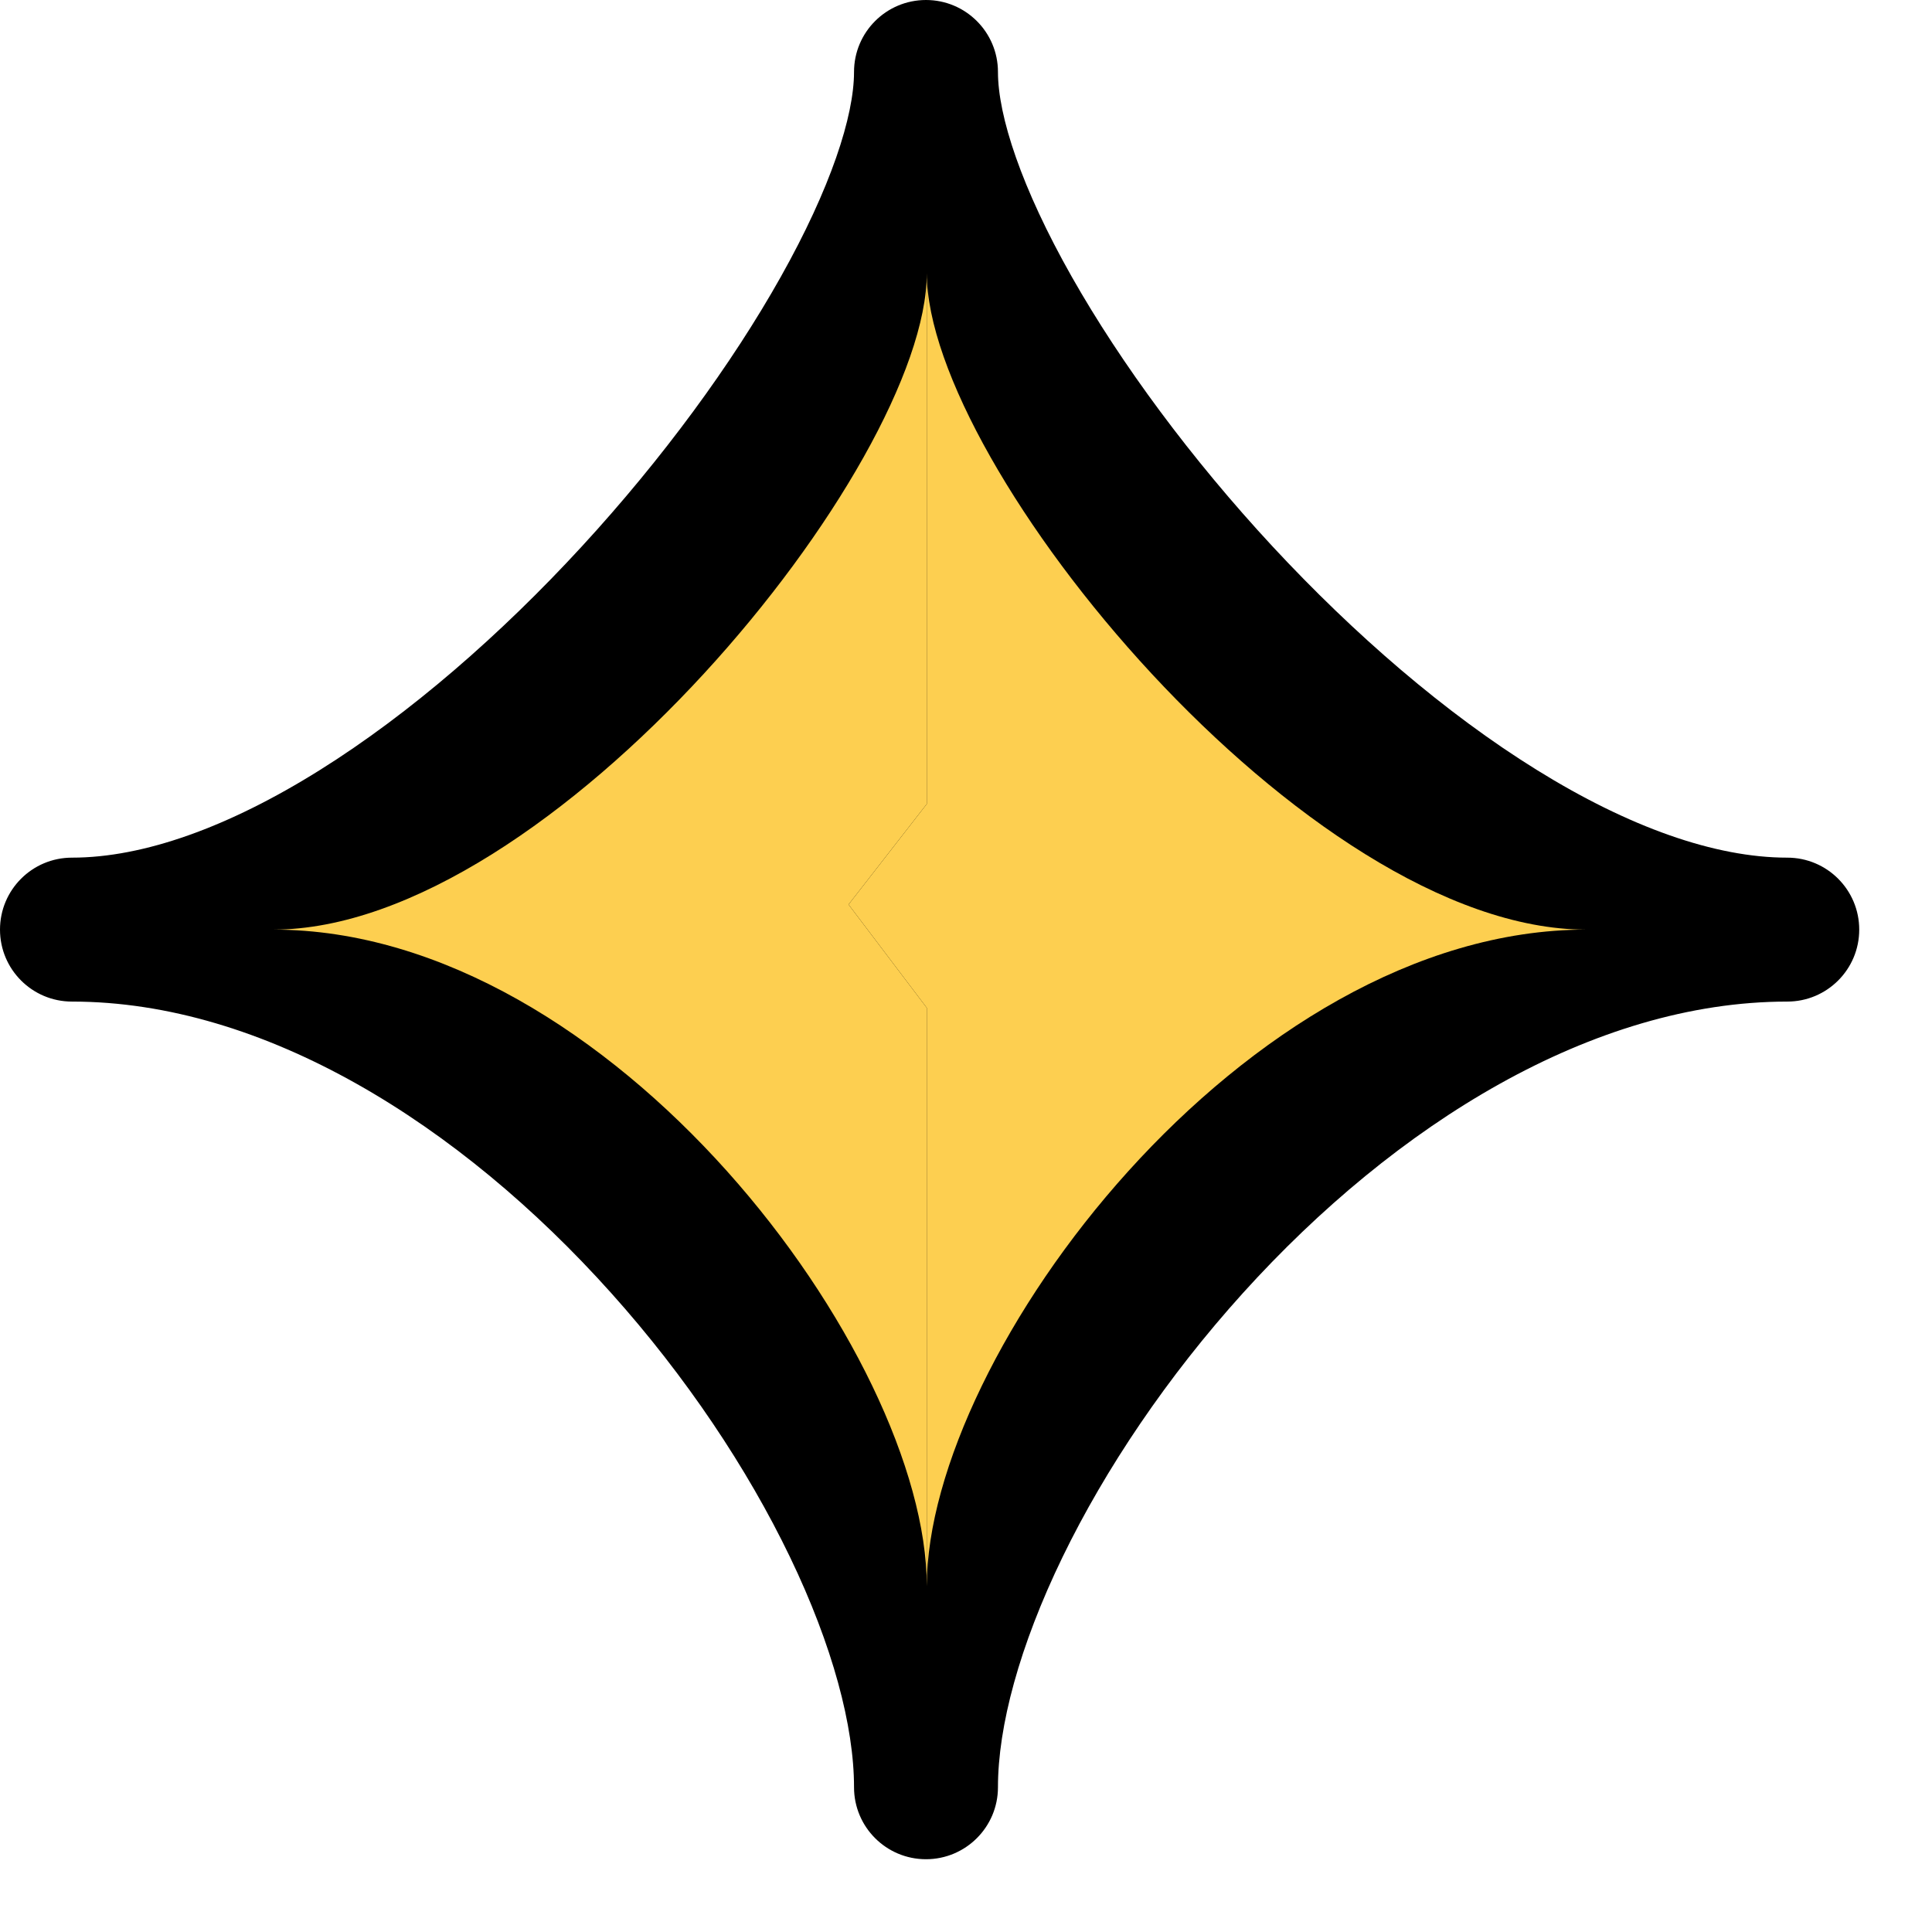 <svg xmlns="http://www.w3.org/2000/svg" width="24" height="24" viewBox="0 0 24 24" fill="none">
  <path
    d="M0.895 11.548C6.386 11.548 11.503 18.442 11.503 22.202V12.817L10.234 11.14L11.503 9.508V0.894C11.503 4.028 5.388 11.548 0.895 11.548Z"
    fill="black" />
  <path
    d="M22.203 11.548C16.664 11.548 11.503 18.442 11.503 22.202V12.817L10.234 11.14L11.503 9.508V0.894C11.503 4.028 17.671 11.548 22.203 11.548Z"
    fill="black" />
  <path fill-rule="evenodd" clip-rule="evenodd"
    d="M11.503 0C11.996 0 12.397 0.4 12.397 0.894C12.397 1.439 12.686 2.33 13.315 3.44C13.926 4.518 14.795 5.696 15.808 6.788C16.822 7.88 17.957 8.862 19.09 9.564C20.234 10.274 21.303 10.654 22.202 10.654C22.696 10.654 23.096 11.054 23.096 11.548C23.096 12.042 22.696 12.442 22.202 12.442C19.792 12.442 17.34 13.961 15.439 16.064C14.501 17.102 13.731 18.247 13.2 19.341C12.663 20.448 12.397 21.446 12.397 22.202C12.397 22.696 11.996 23.096 11.503 23.096C11.009 23.096 10.609 22.696 10.609 22.202C10.609 21.445 10.345 20.446 9.812 19.339C9.285 18.244 8.522 17.099 7.592 16.062C5.707 13.958 3.277 12.442 0.894 12.442C0.4 12.442 0 12.042 0 11.548C0 11.054 0.4 10.654 0.894 10.654C1.782 10.654 2.839 10.276 3.973 9.566C5.095 8.864 6.22 7.883 7.225 6.791C8.23 5.699 9.092 4.521 9.697 3.443C10.321 2.333 10.609 1.441 10.609 0.894C10.609 0.4 11.009 0 11.503 0ZM10.609 5.375C10.021 6.261 9.316 7.159 8.541 8.001C7.456 9.181 6.21 10.276 4.921 11.082C4.731 11.201 4.539 11.314 4.344 11.422C6.092 12.192 7.665 13.463 8.923 14.868C9.557 15.575 10.125 16.331 10.609 17.098V13.118L9.52 11.68C9.276 11.357 9.279 10.911 9.528 10.591L10.609 9.201V5.375ZM12.397 5.354V9.508C12.397 9.707 12.33 9.9 12.208 10.057L11.36 11.147L12.216 12.278C12.333 12.433 12.397 12.623 12.397 12.817V17.12C12.888 16.344 13.466 15.58 14.112 14.865C15.382 13.461 16.966 12.191 18.726 11.421C18.531 11.315 18.338 11.202 18.147 11.084C16.849 10.278 15.592 9.184 14.498 8.004C13.709 7.154 12.993 6.248 12.397 5.354Z"
    fill="black" />
  <path
    d="M3.393 11.548C7.596 11.548 11.513 16.825 11.513 19.704V12.52L10.541 11.236L11.513 9.987V3.393C11.513 5.792 6.832 11.548 3.393 11.548Z"
    fill="#FDCF50" />
  <path
    d="M19.703 11.548C15.464 11.548 11.513 16.825 11.513 19.704V12.52L10.541 11.236L11.513 9.987V3.393C11.513 5.792 16.235 11.548 19.703 11.548Z"
    fill="#FDCF50" />
</svg>